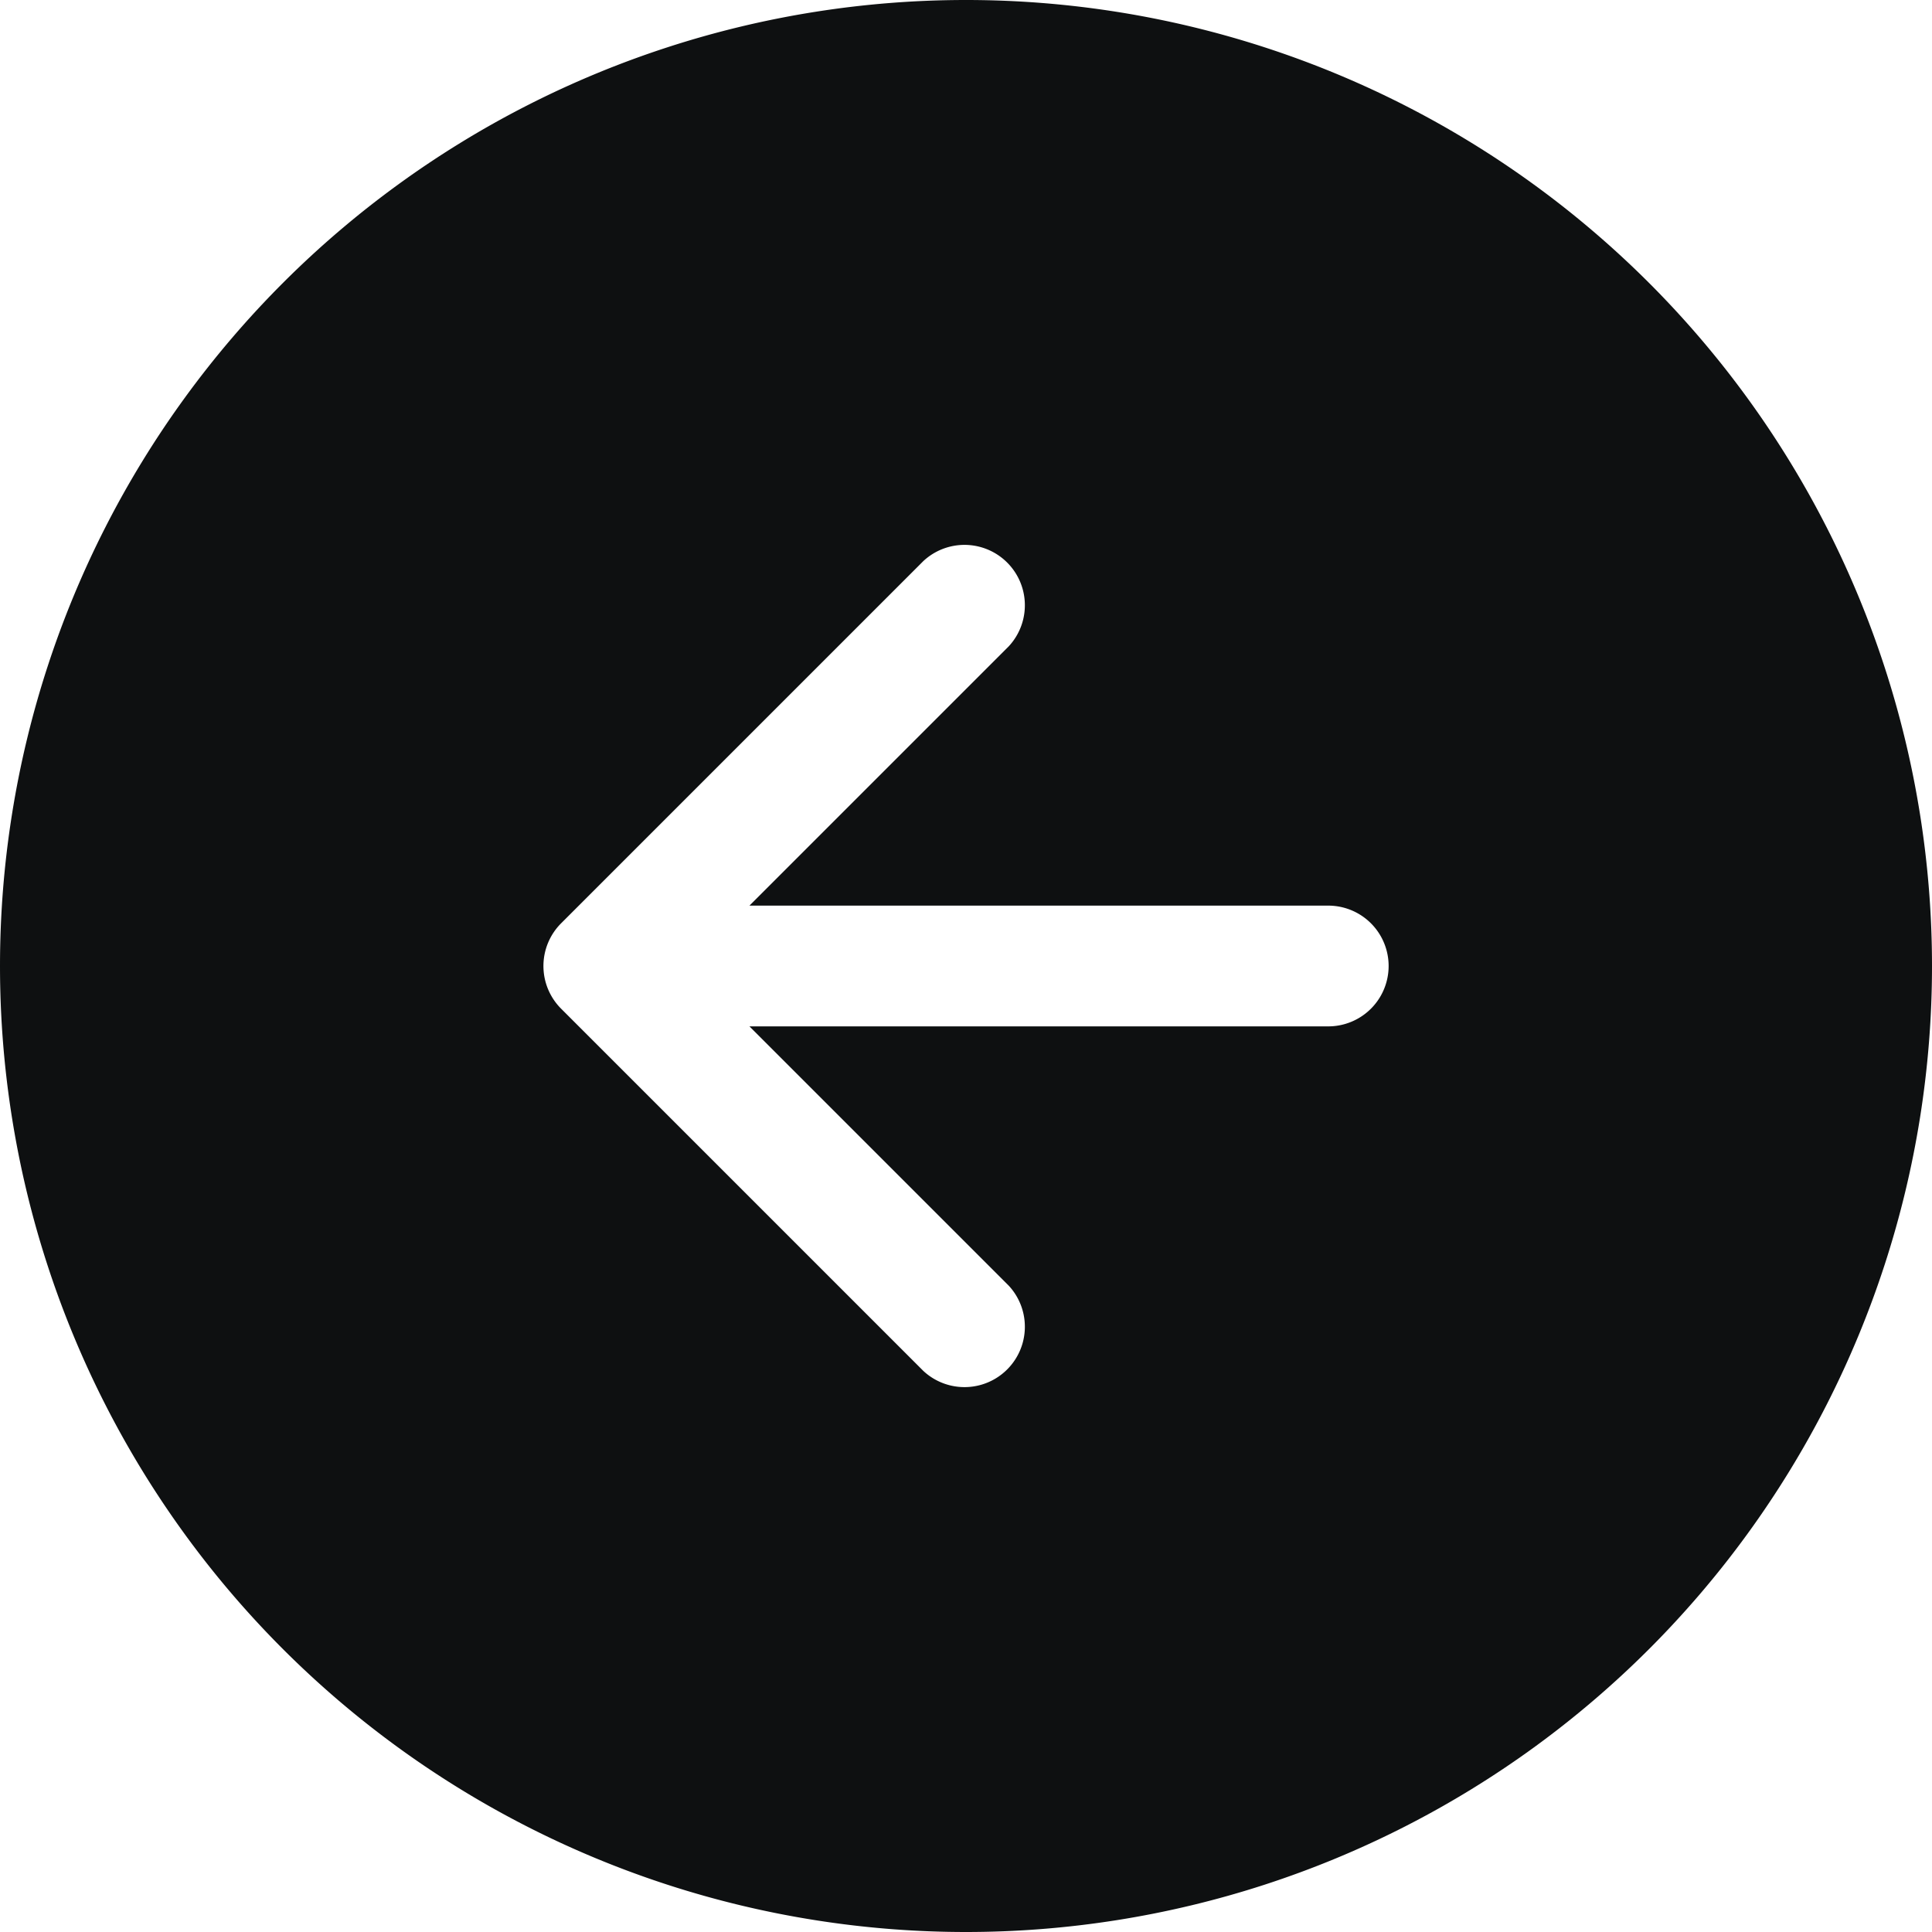 <svg xmlns="http://www.w3.org/2000/svg" fill="none" viewBox="0 0 12 12"><path fill="#0E1011" fill-rule="evenodd" d="M12 6A6 6 0 1 1 0 6a6 6 0 0 1 12 0ZM6.265 4.015a.375.375 0 0 0-.53-.53l-2.25 2.25a.375.375 0 0 0 0 .53l2.25 2.25a.375.375 0 0 0 .53-.53l-1.61-1.61H8.25a.375.375 0 1 0 0-.75H4.655l1.61-1.61Z" clip-rule="evenodd"/></svg>